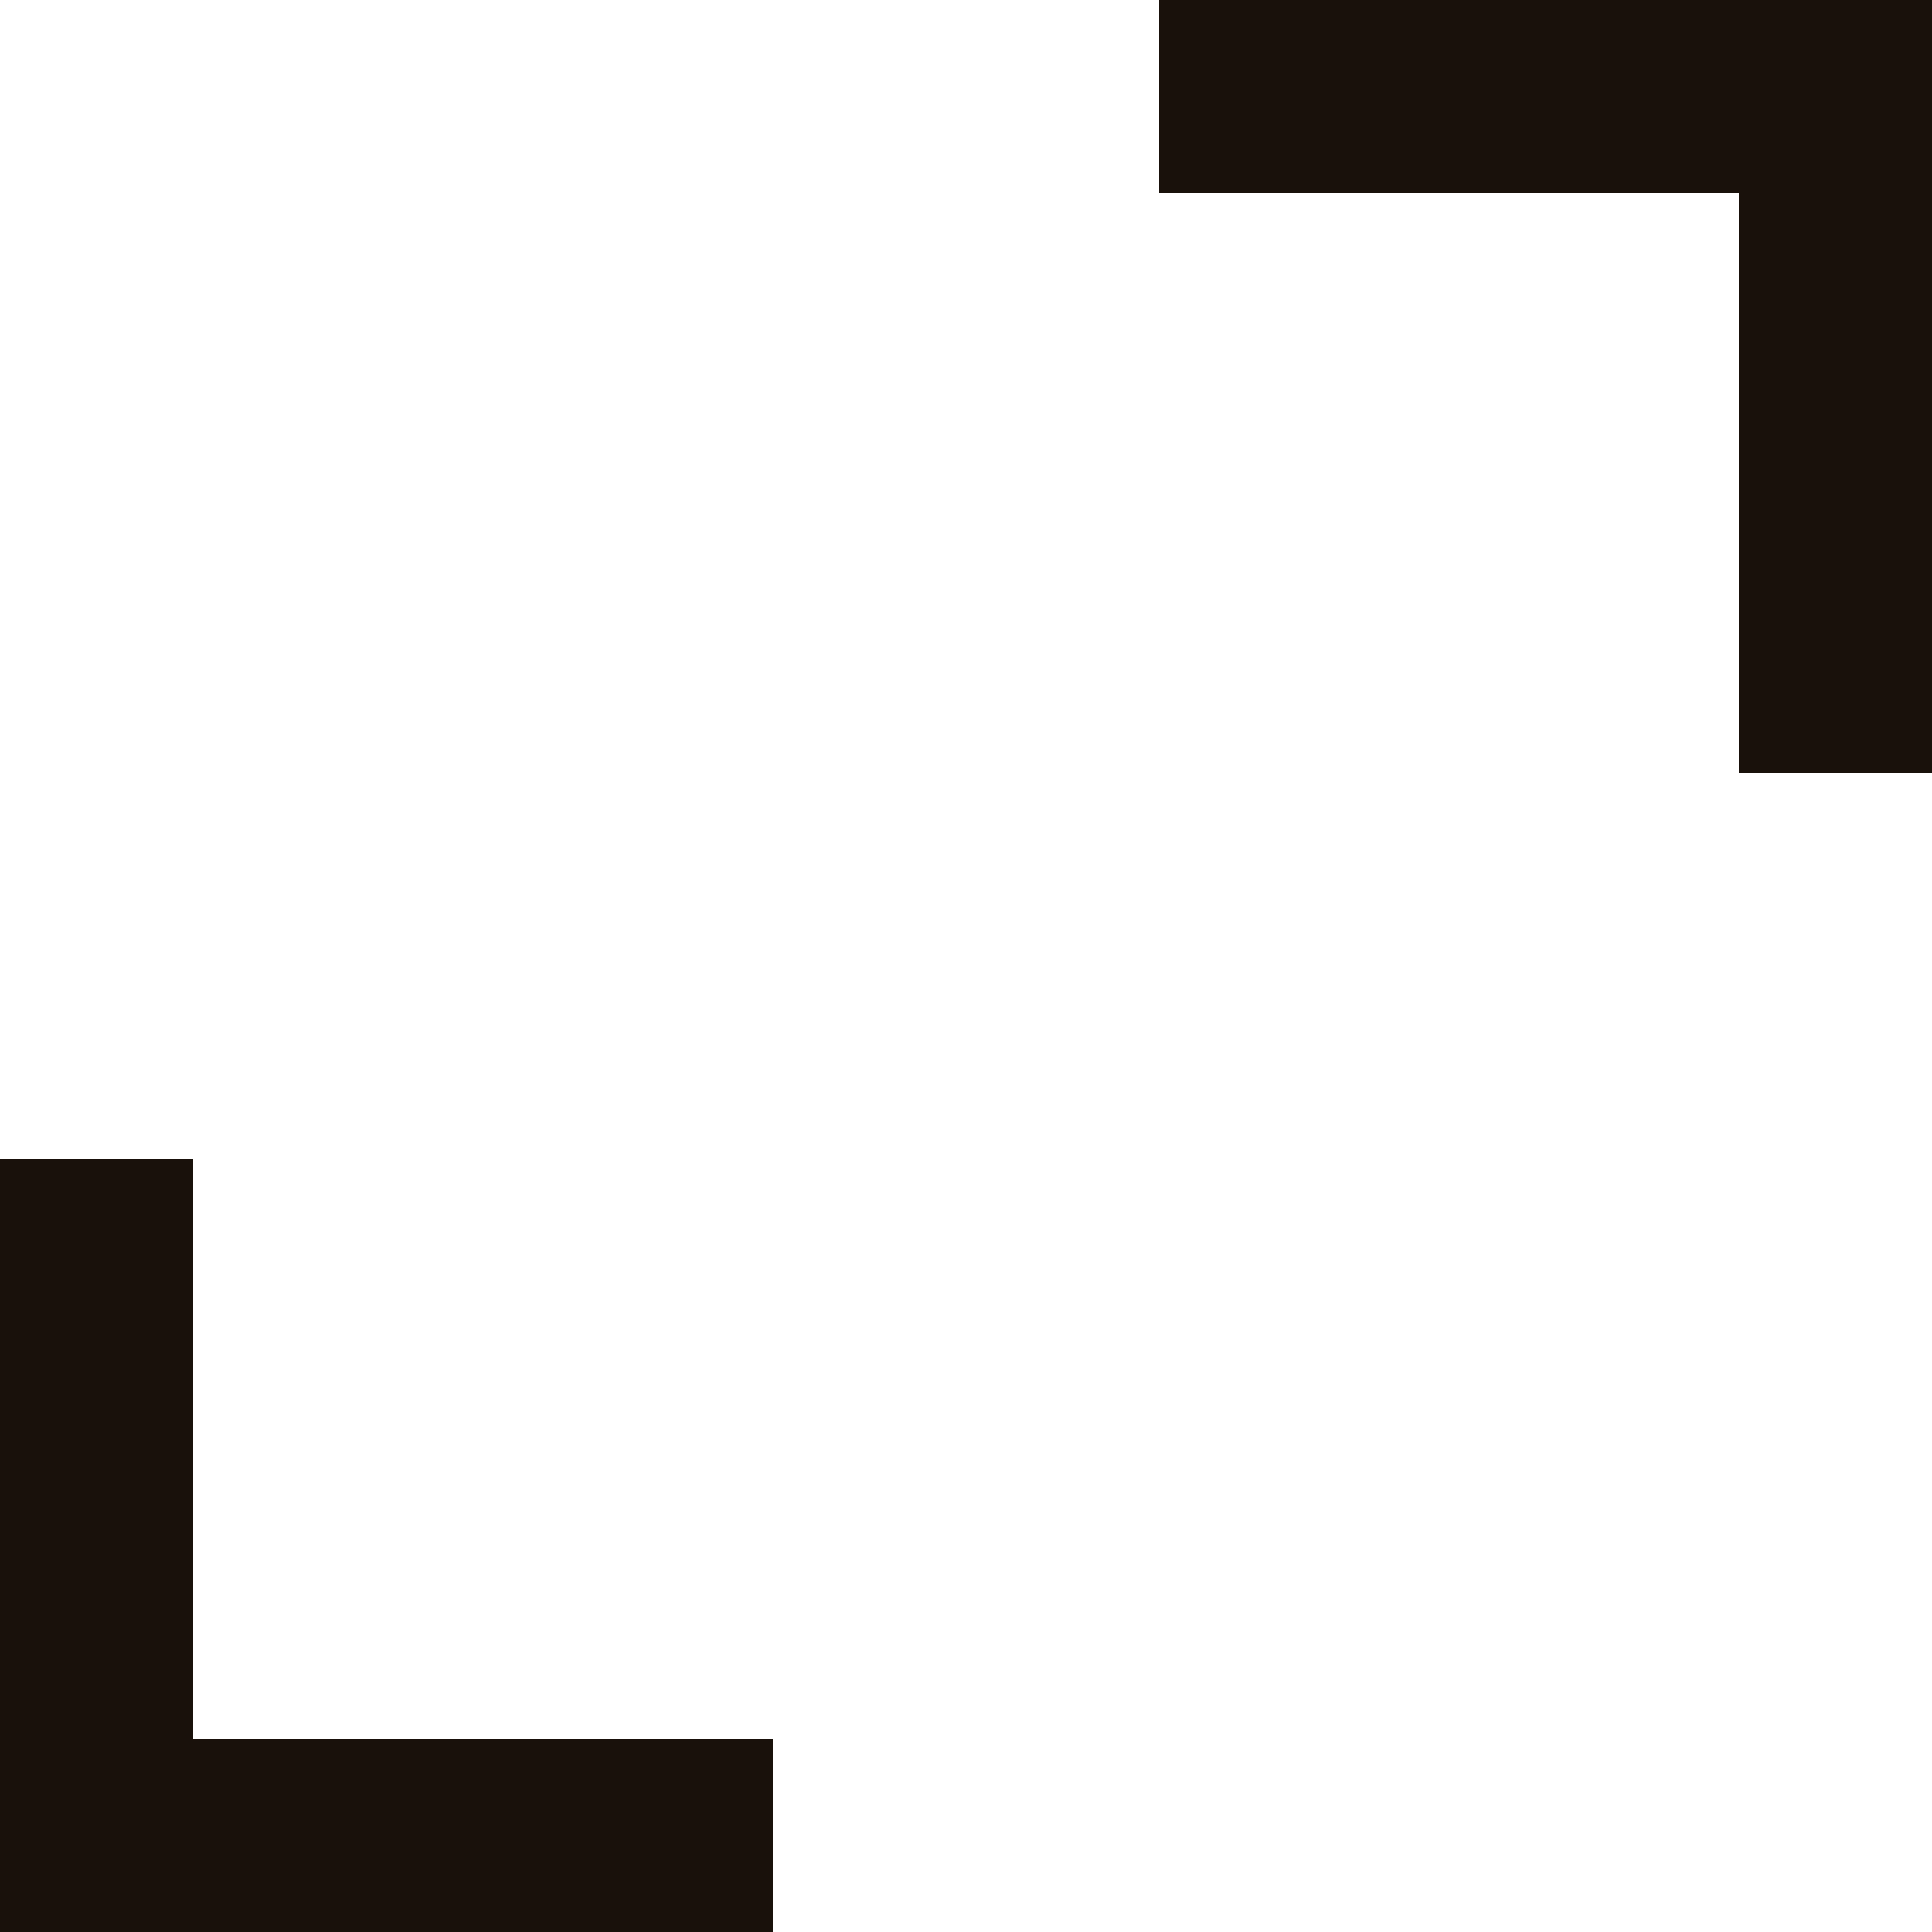 <svg xmlns="http://www.w3.org/2000/svg" width="16" height="16" viewBox="0 0 16 16">
    <path fill="#19110B" fill-rule="evenodd" d="M1.6 14.4h4.8V16H0V9.6h1.6v4.8zM16 1.6v4.8h-1.6V1.6H9.6V0H16v1.6z"/>
</svg>
